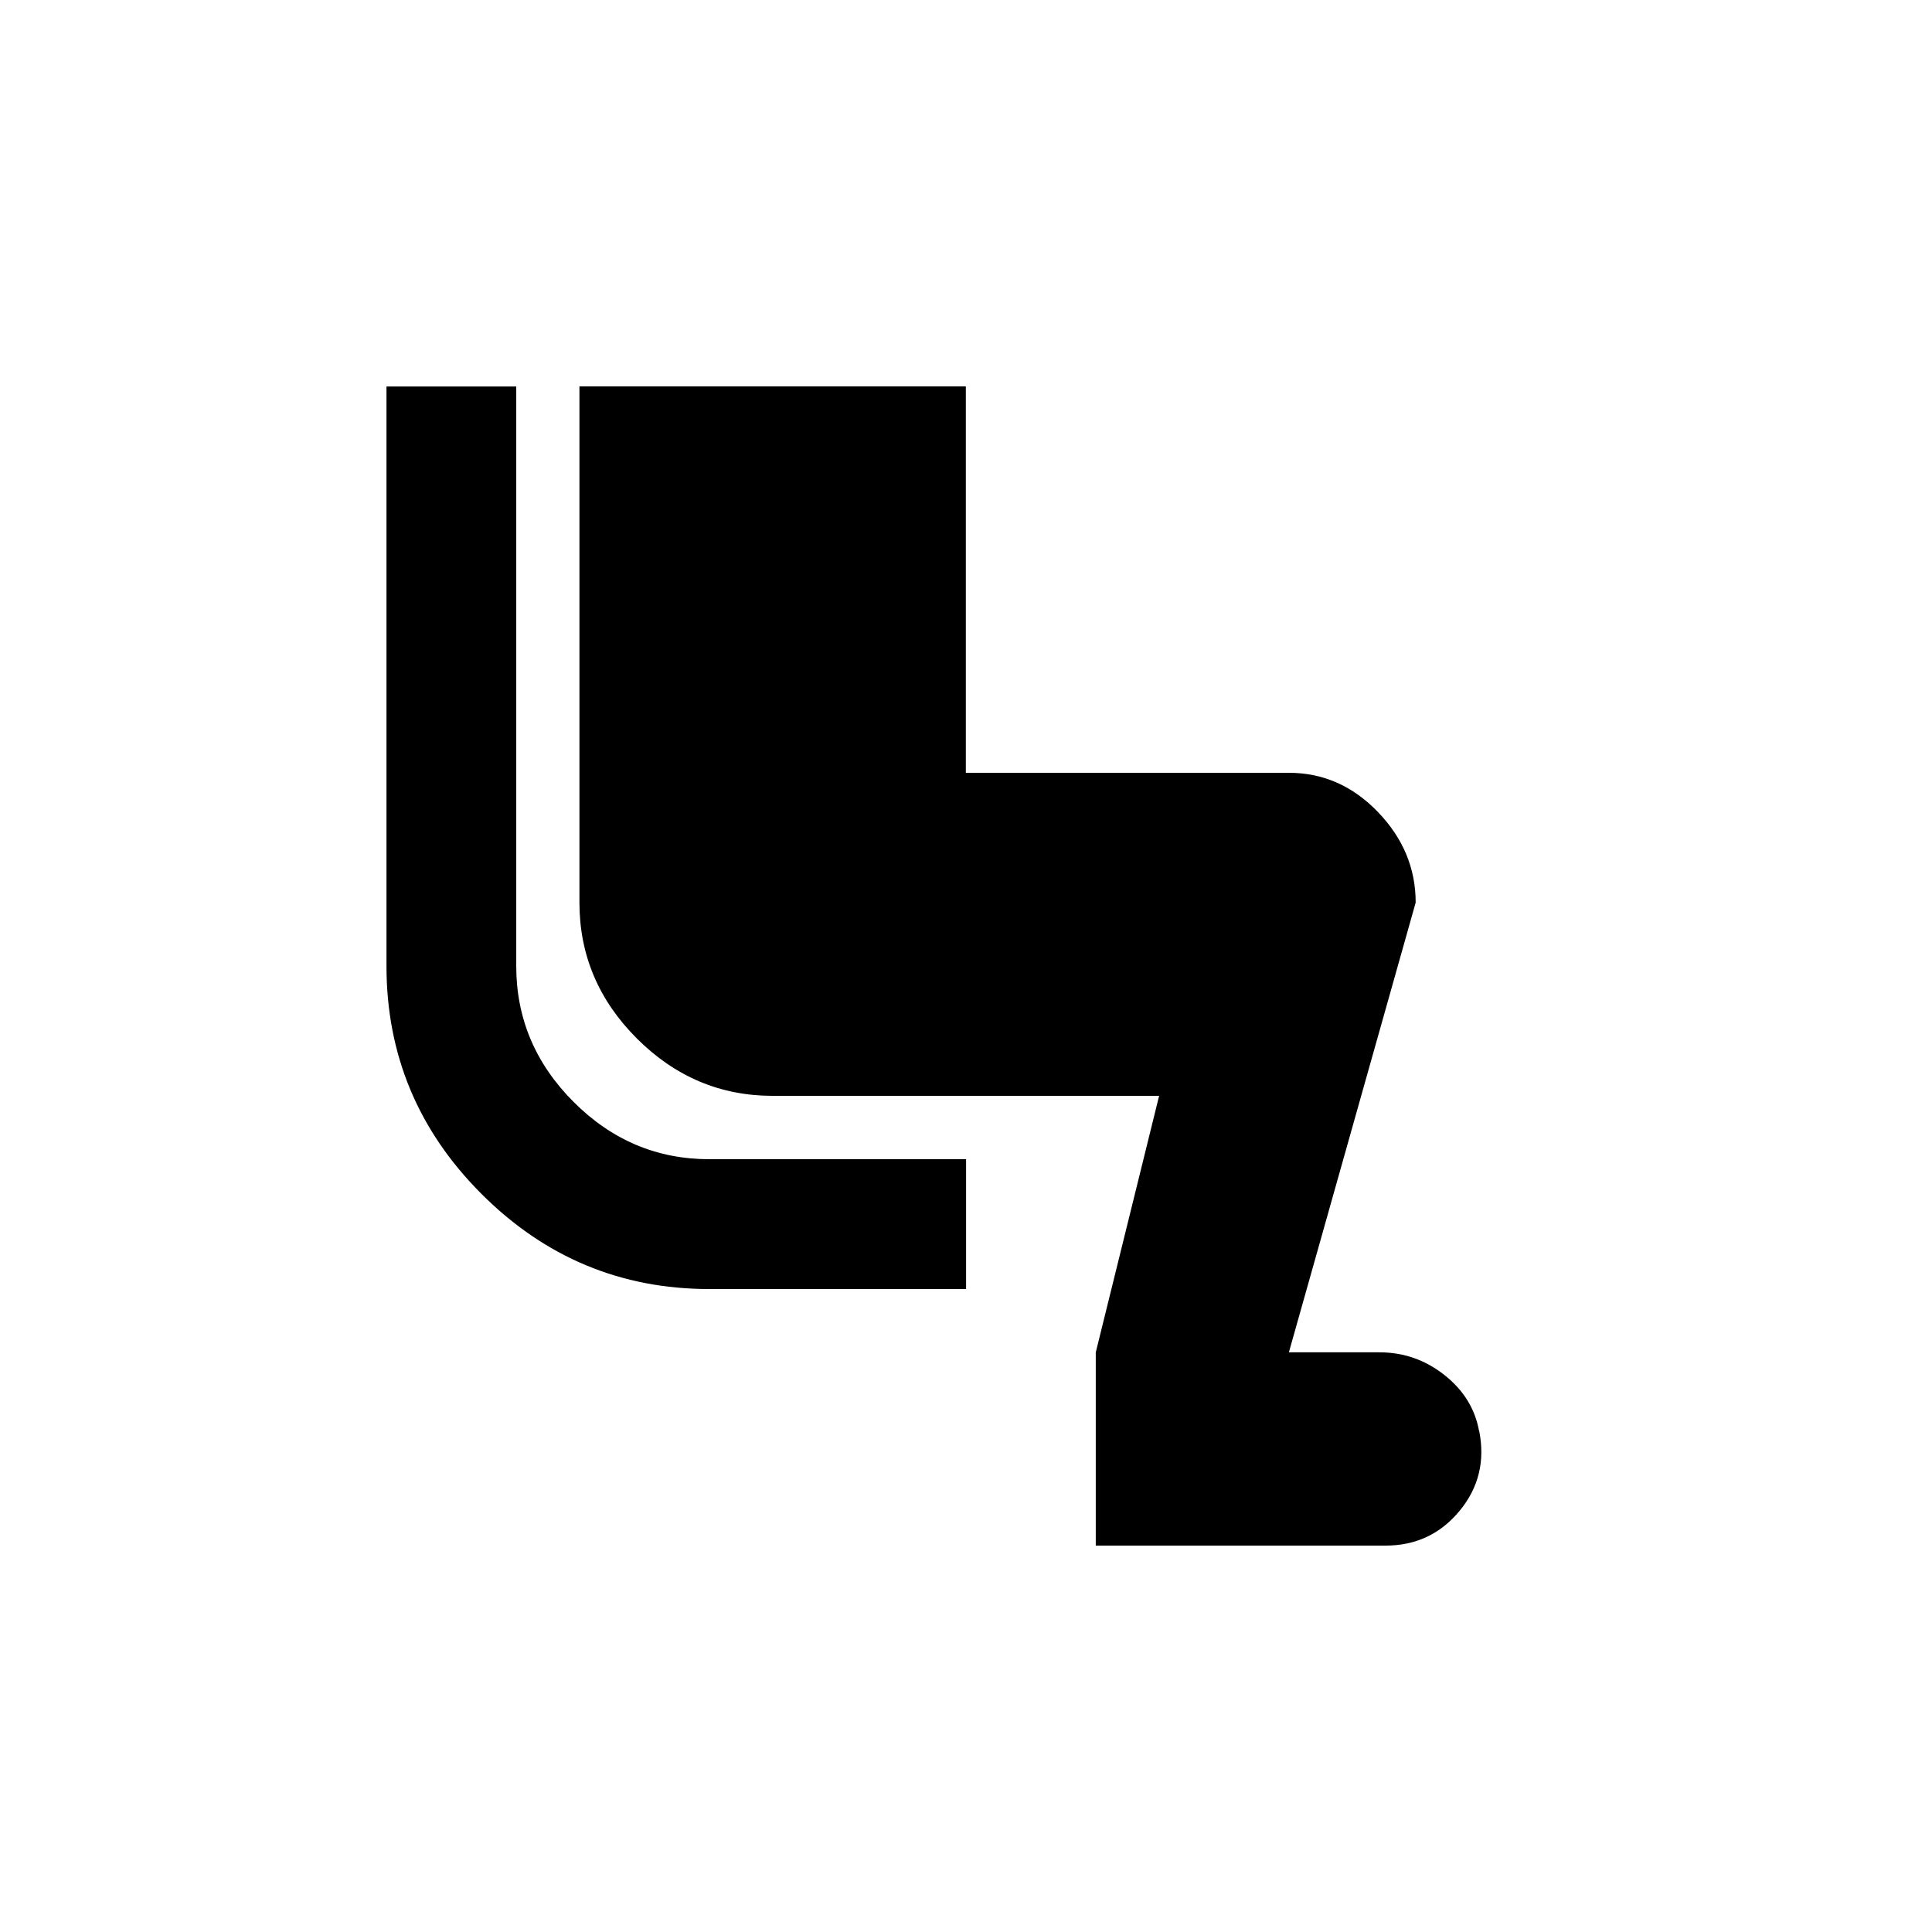 <!-- Generated by IcoMoon.io -->
<svg version="1.1" xmlns="http://www.w3.org/2000/svg" width="24" height="24" viewBox="0 0 24 24">
<title>airline_seat_legroom_reduced</title>
<path d="M6.413 12q0 0.975 0.712 1.688t1.688 0.712h3.188v1.613h-3.188q-1.65 0-2.831-1.181t-1.181-2.831v-7.2h1.612v7.2zM18.375 17.775q0.112 0.563-0.244 0.994t-0.919 0.431h-3.6v-2.4l0.787-3.187h-4.8q-0.975 0-1.688-0.713t-0.713-1.688v-6.412h4.8v4.8h4.013q0.637 0 1.106 0.487t0.469 1.125l-1.575 5.587h1.125q0.45 0 0.806 0.281t0.431 0.694z"></path>
</svg>
